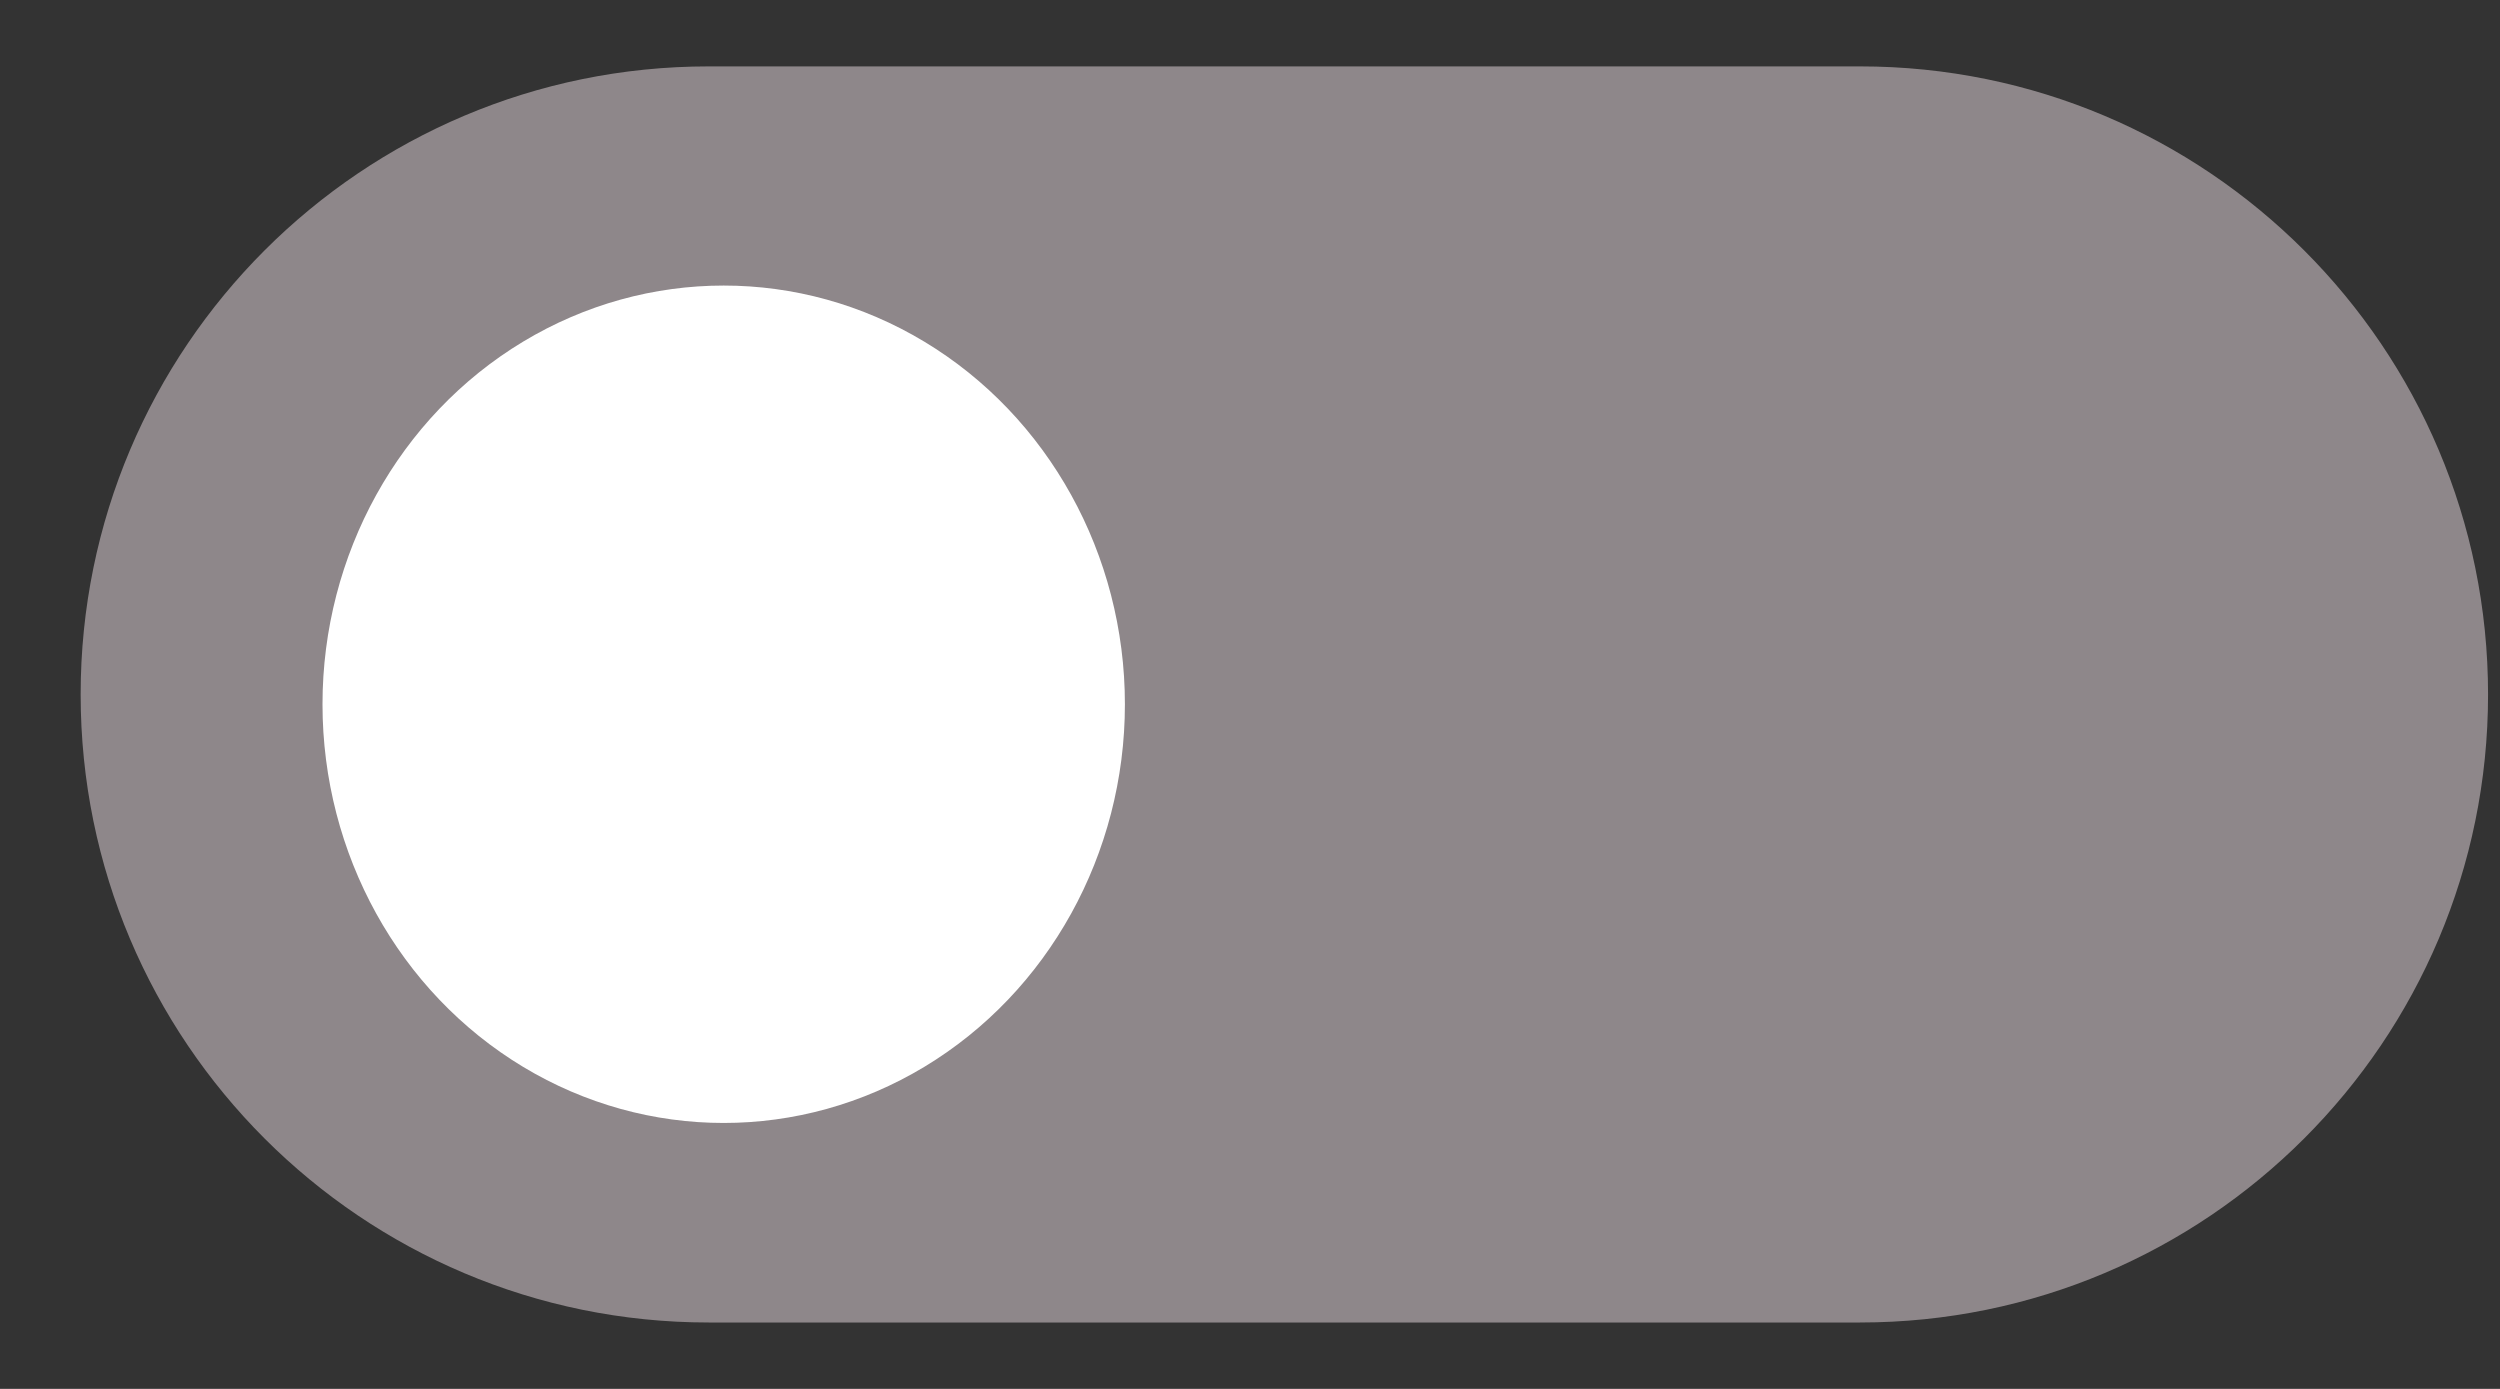<svg width="27" height="15" viewBox="0 0 27 15" fill="none" xmlns="http://www.w3.org/2000/svg">
<rect x="0" y="0" width="27" height="15" fill="#333333" stroke="none"/>
<path d="M0.871 7.5C0.871 3.754 3.908 0.717 7.654 0.717H20.088C23.834 0.717 26.871 3.754 26.871 7.5C26.871 11.246 23.834 14.283 20.088 14.283H7.654C3.908 14.283 0.871 11.246 0.871 7.5Z" fill="#8E878A"/>
<ellipse cx="7.816" cy="7.606" rx="4.333" ry="4.522" fill="white"/>
</svg>
